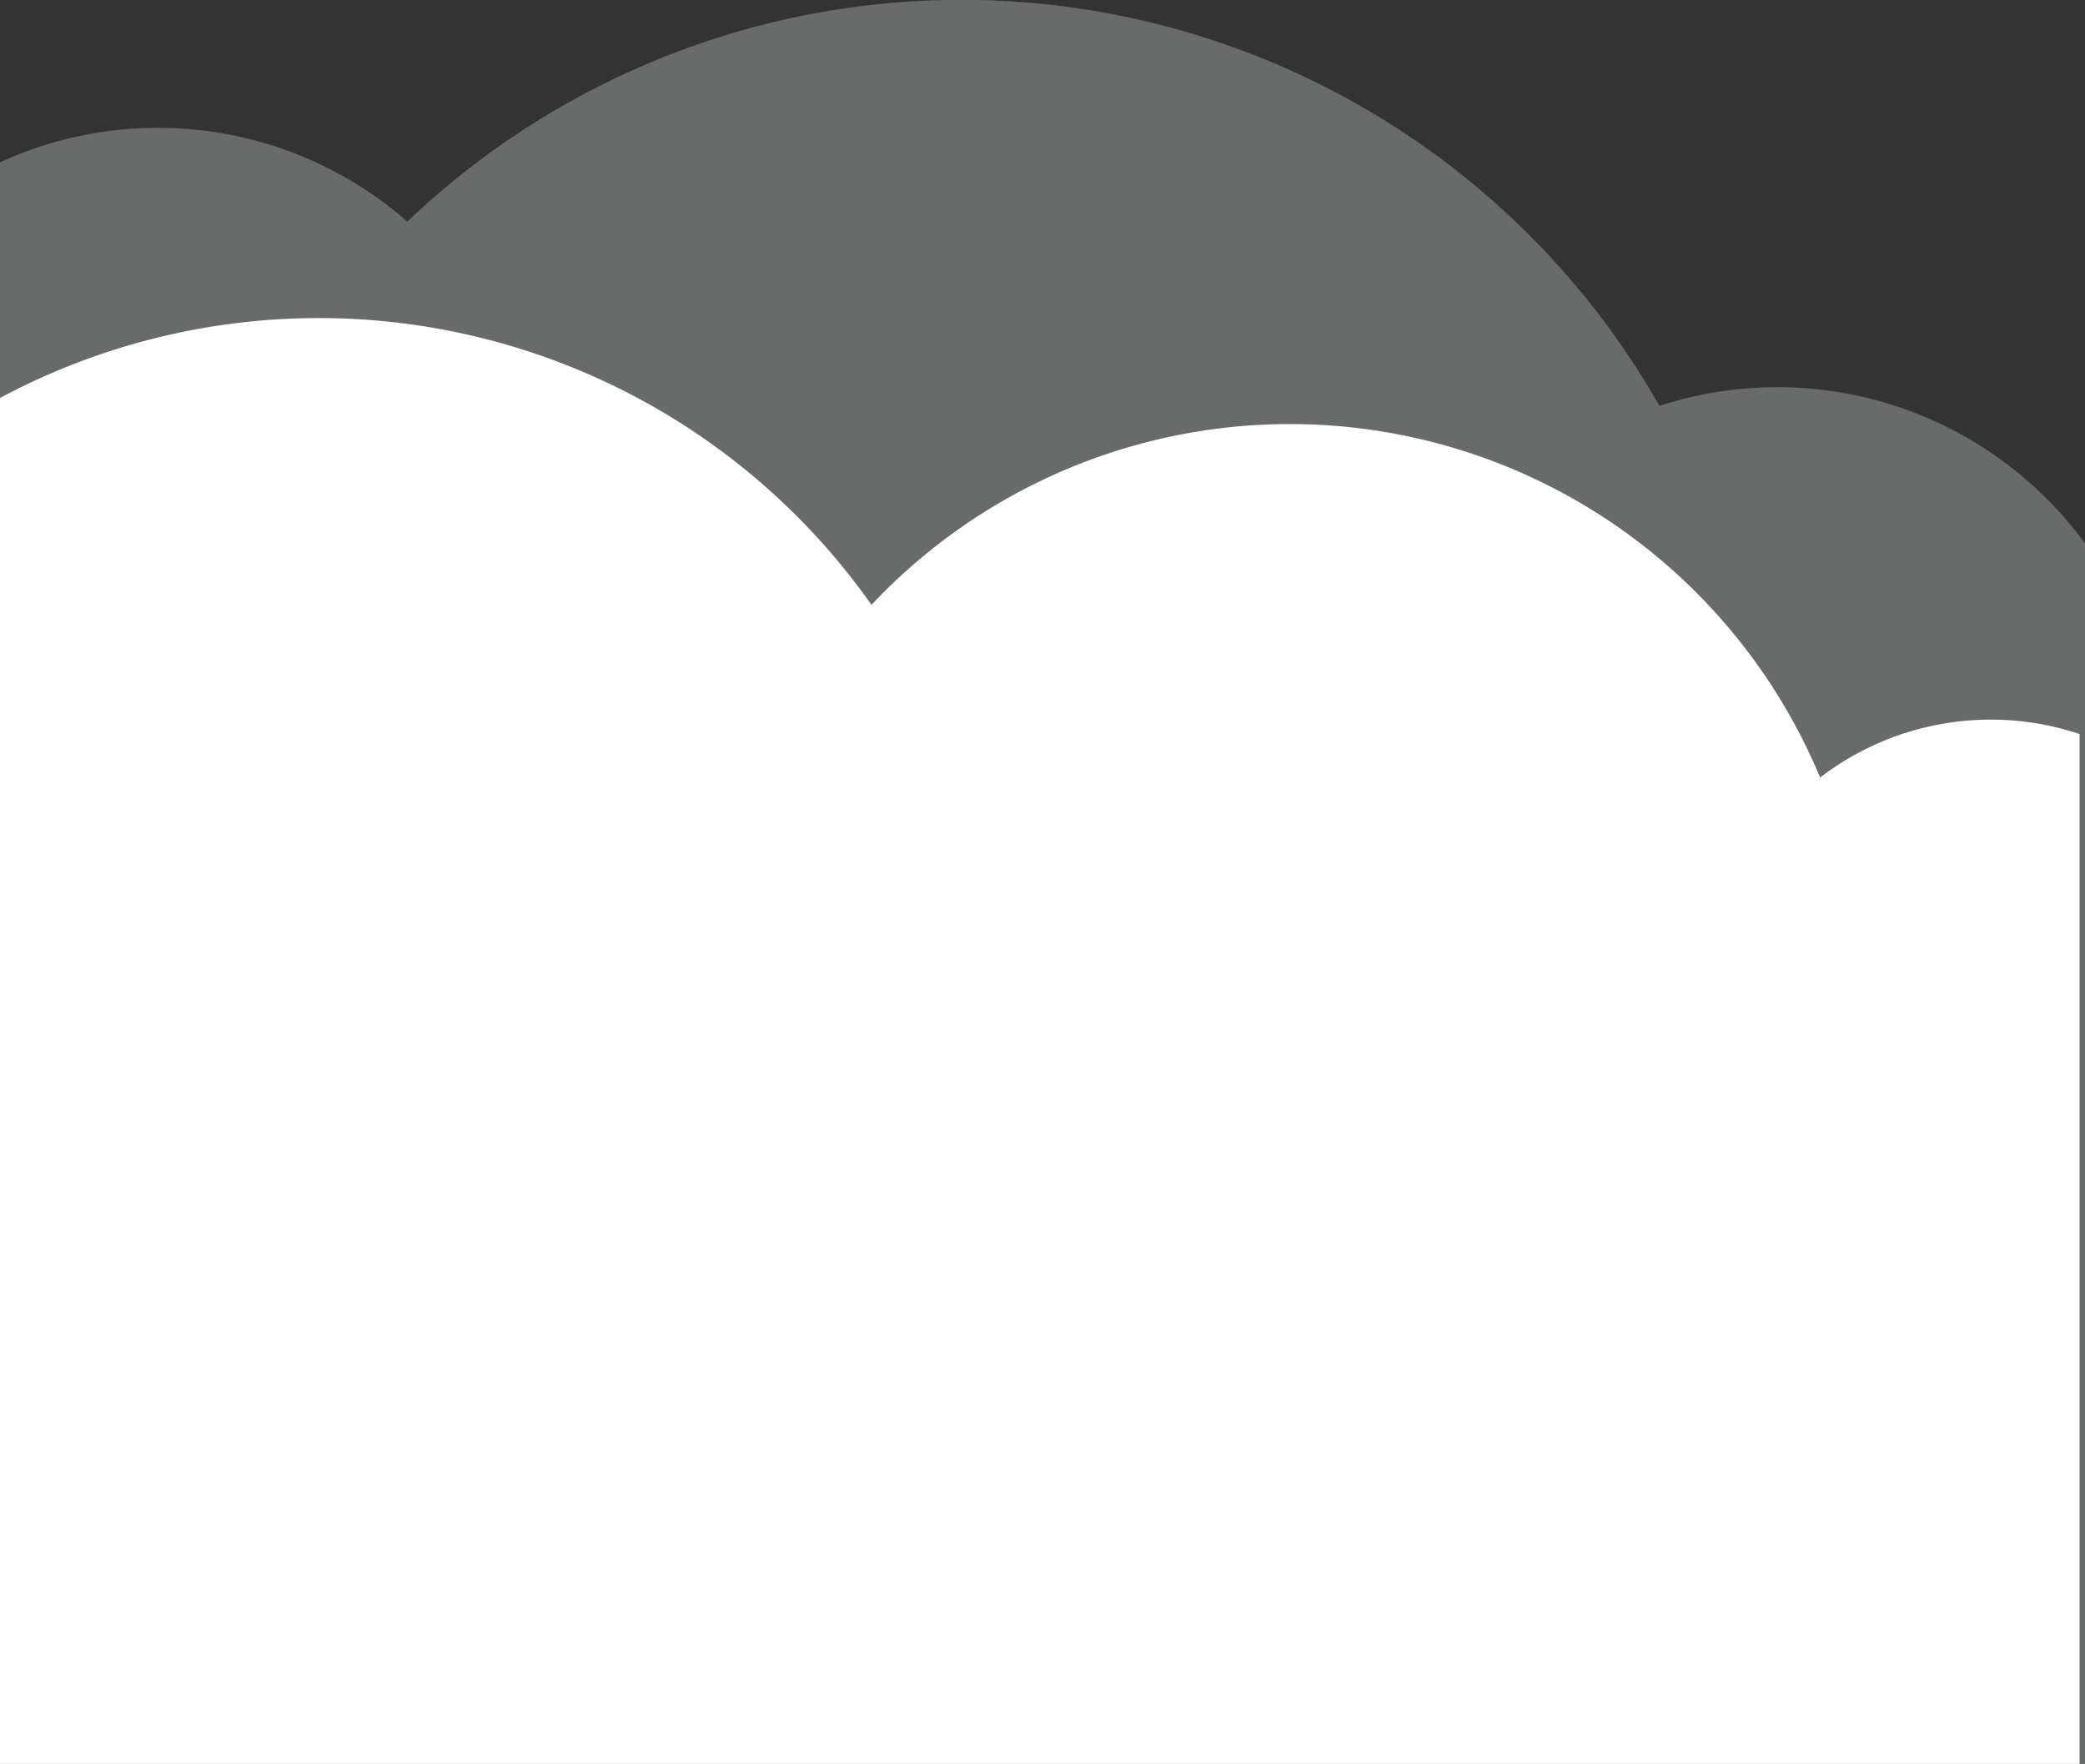 <svg xmlns="http://www.w3.org/2000/svg" viewBox="0 0 383 324"><rect x="0" y="0" width="383" height="324" fill="#333333" stroke="none"/><defs><style>.cls-1{opacity:0.3;}.cls-2{fill:#e7efee;}.cls-3{opacity:1;}.cls-4{fill:#fff;}</style></defs><title>Asset 1</title><g id="Layer_2" data-name="Layer 2"><g id="Layer_4" data-name="Layer 4"><g id="Group_1" data-name="Group 1" class="cls-1"><path class="cls-2" d="M0,156.28V29.82A69.56,69.56,0,0,1,74.83,40.7a147.52,147.52,0,0,1,230,33.85h0A70,70,0,0,1,383,99.82V182.2"/><rect class="cls-2" y="147.17" width="383" height="176.83"/></g><g id="Group_2" data-name="Group 2" class="cls-3"><path class="cls-4" d="M334.33,142.83a51.51,51.51,0,0,1,47.67-8V220H0V73.1a124.17,124.17,0,0,1,160.08,38h0a105.54,105.54,0,0,1,174.27,31.73Z"/><rect class="cls-4" y="220" width="382" height="104"/></g></g></g></svg>